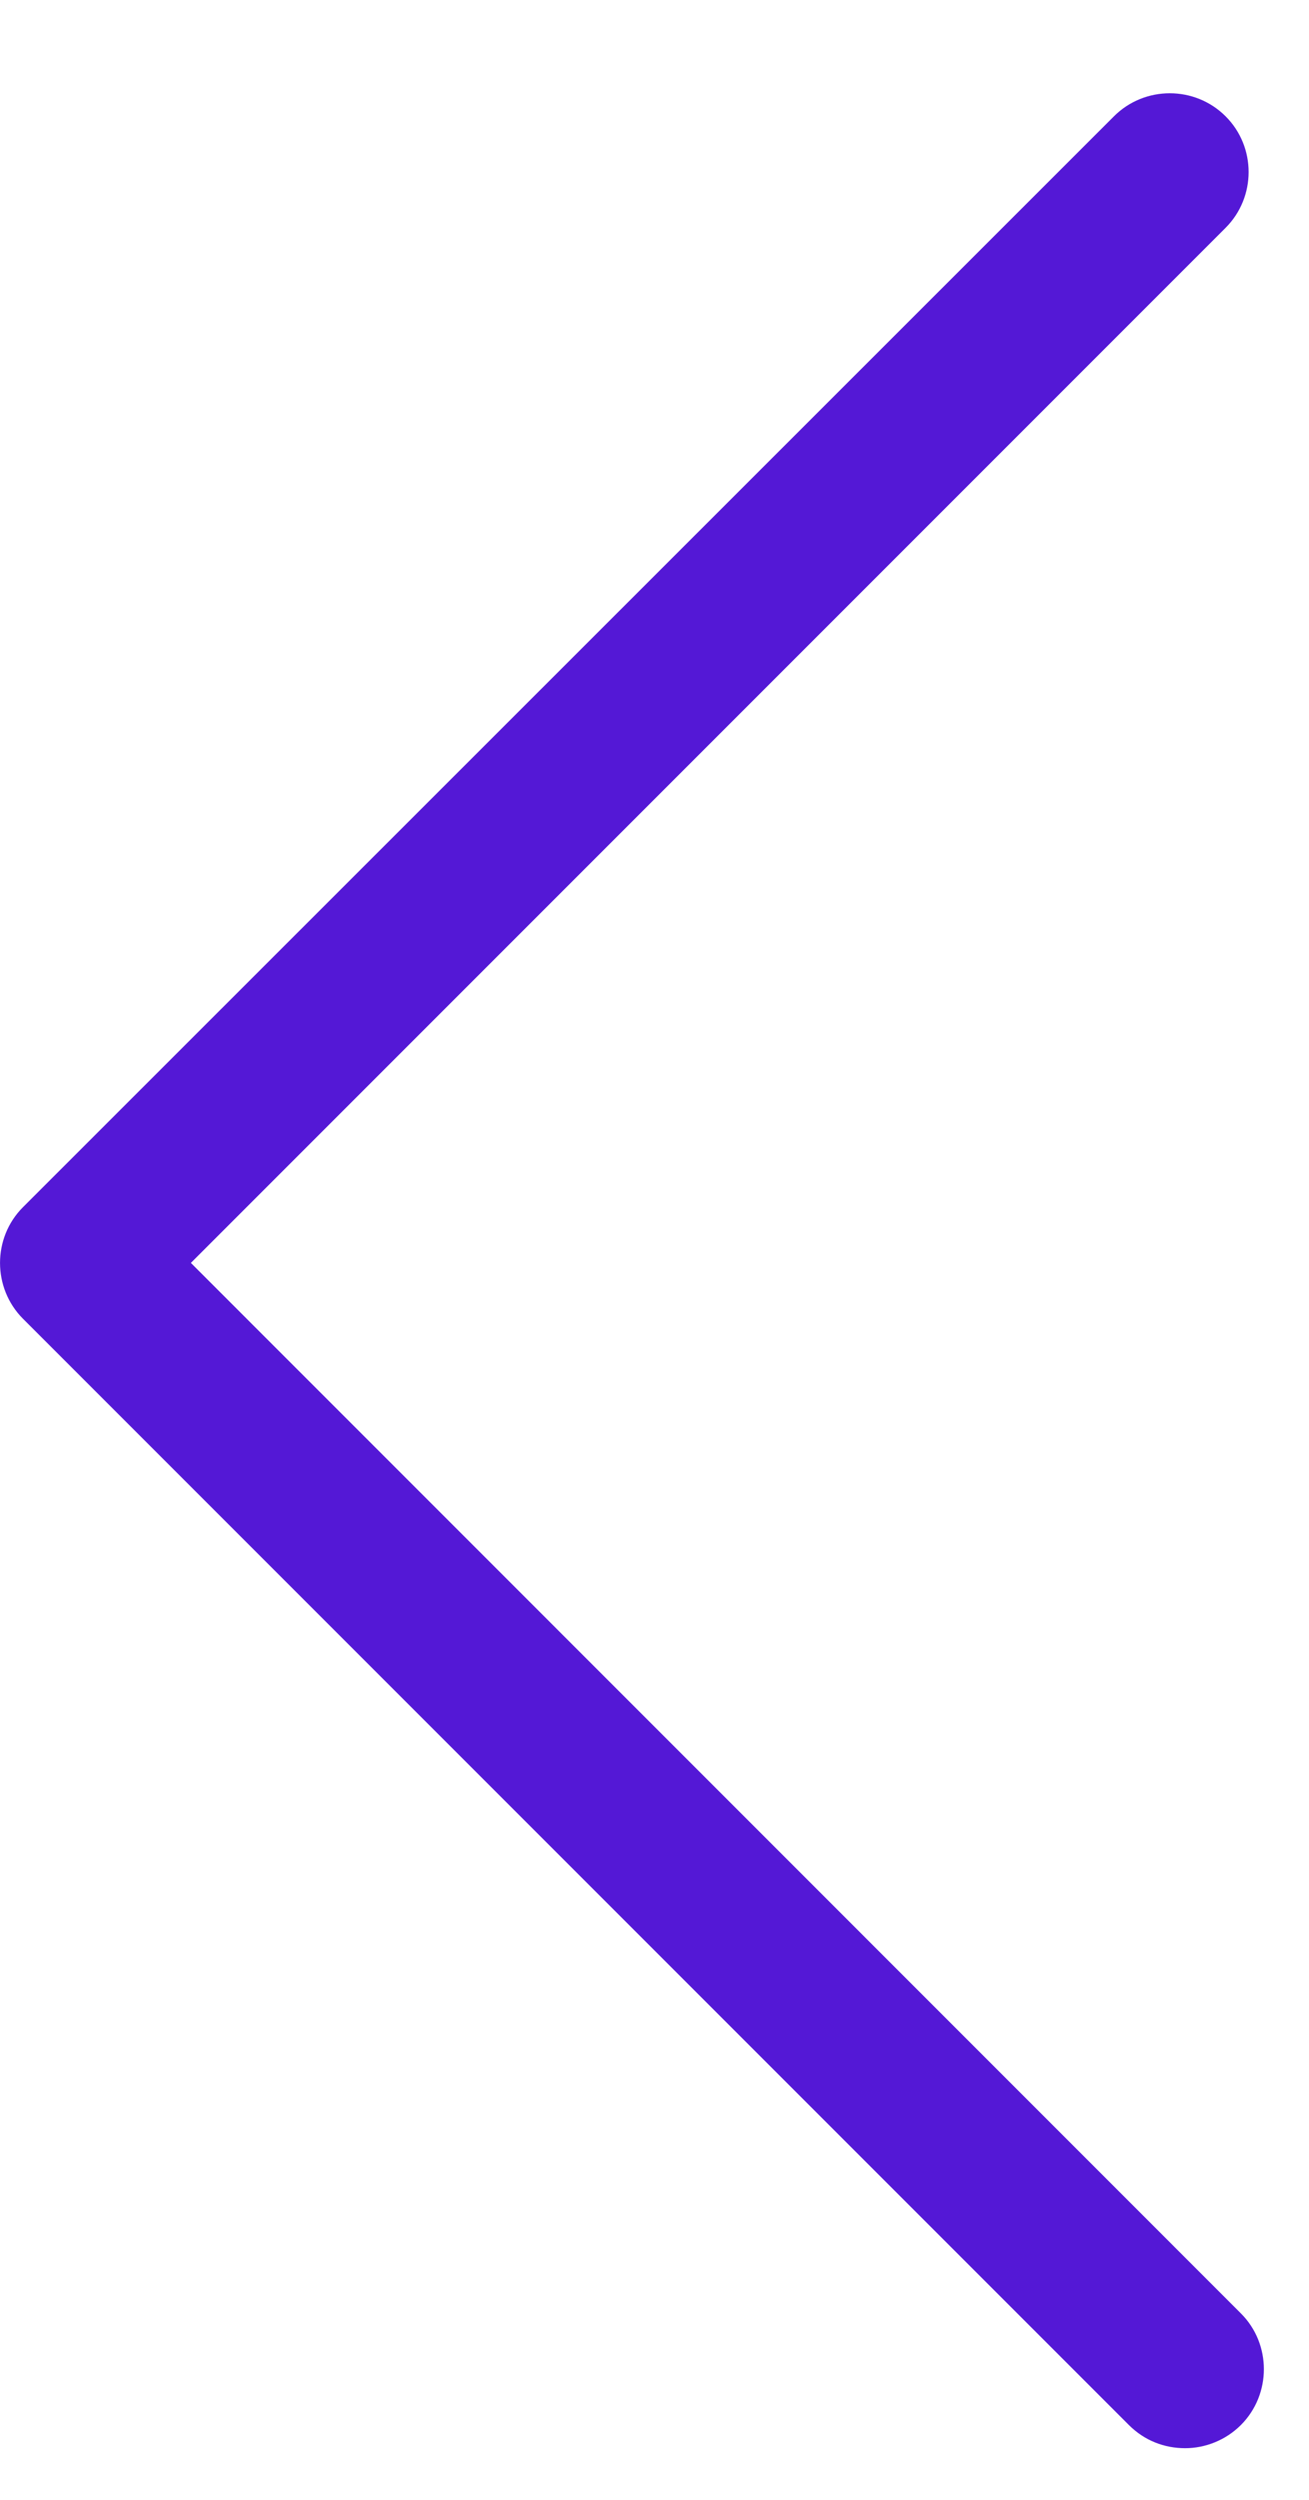 <svg width="11" height="21" viewBox="0 0 11 21" fill="none" xmlns="http://www.w3.org/2000/svg">
<path d="M9.959 20.566C10.127 20.566 10.299 20.5 10.428 20.371C10.685 20.113 10.685 19.691 10.428 19.434L1.604 10.609L10.299 1.914C10.557 1.656 10.557 1.234 10.299 0.977C10.041 0.719 9.619 0.719 9.361 0.977L0.193 10.141C-0.064 10.398 -0.064 10.82 0.193 11.078L9.486 20.371C9.619 20.504 9.787 20.566 9.959 20.566Z" fill="#5418D6"/>
</svg>
